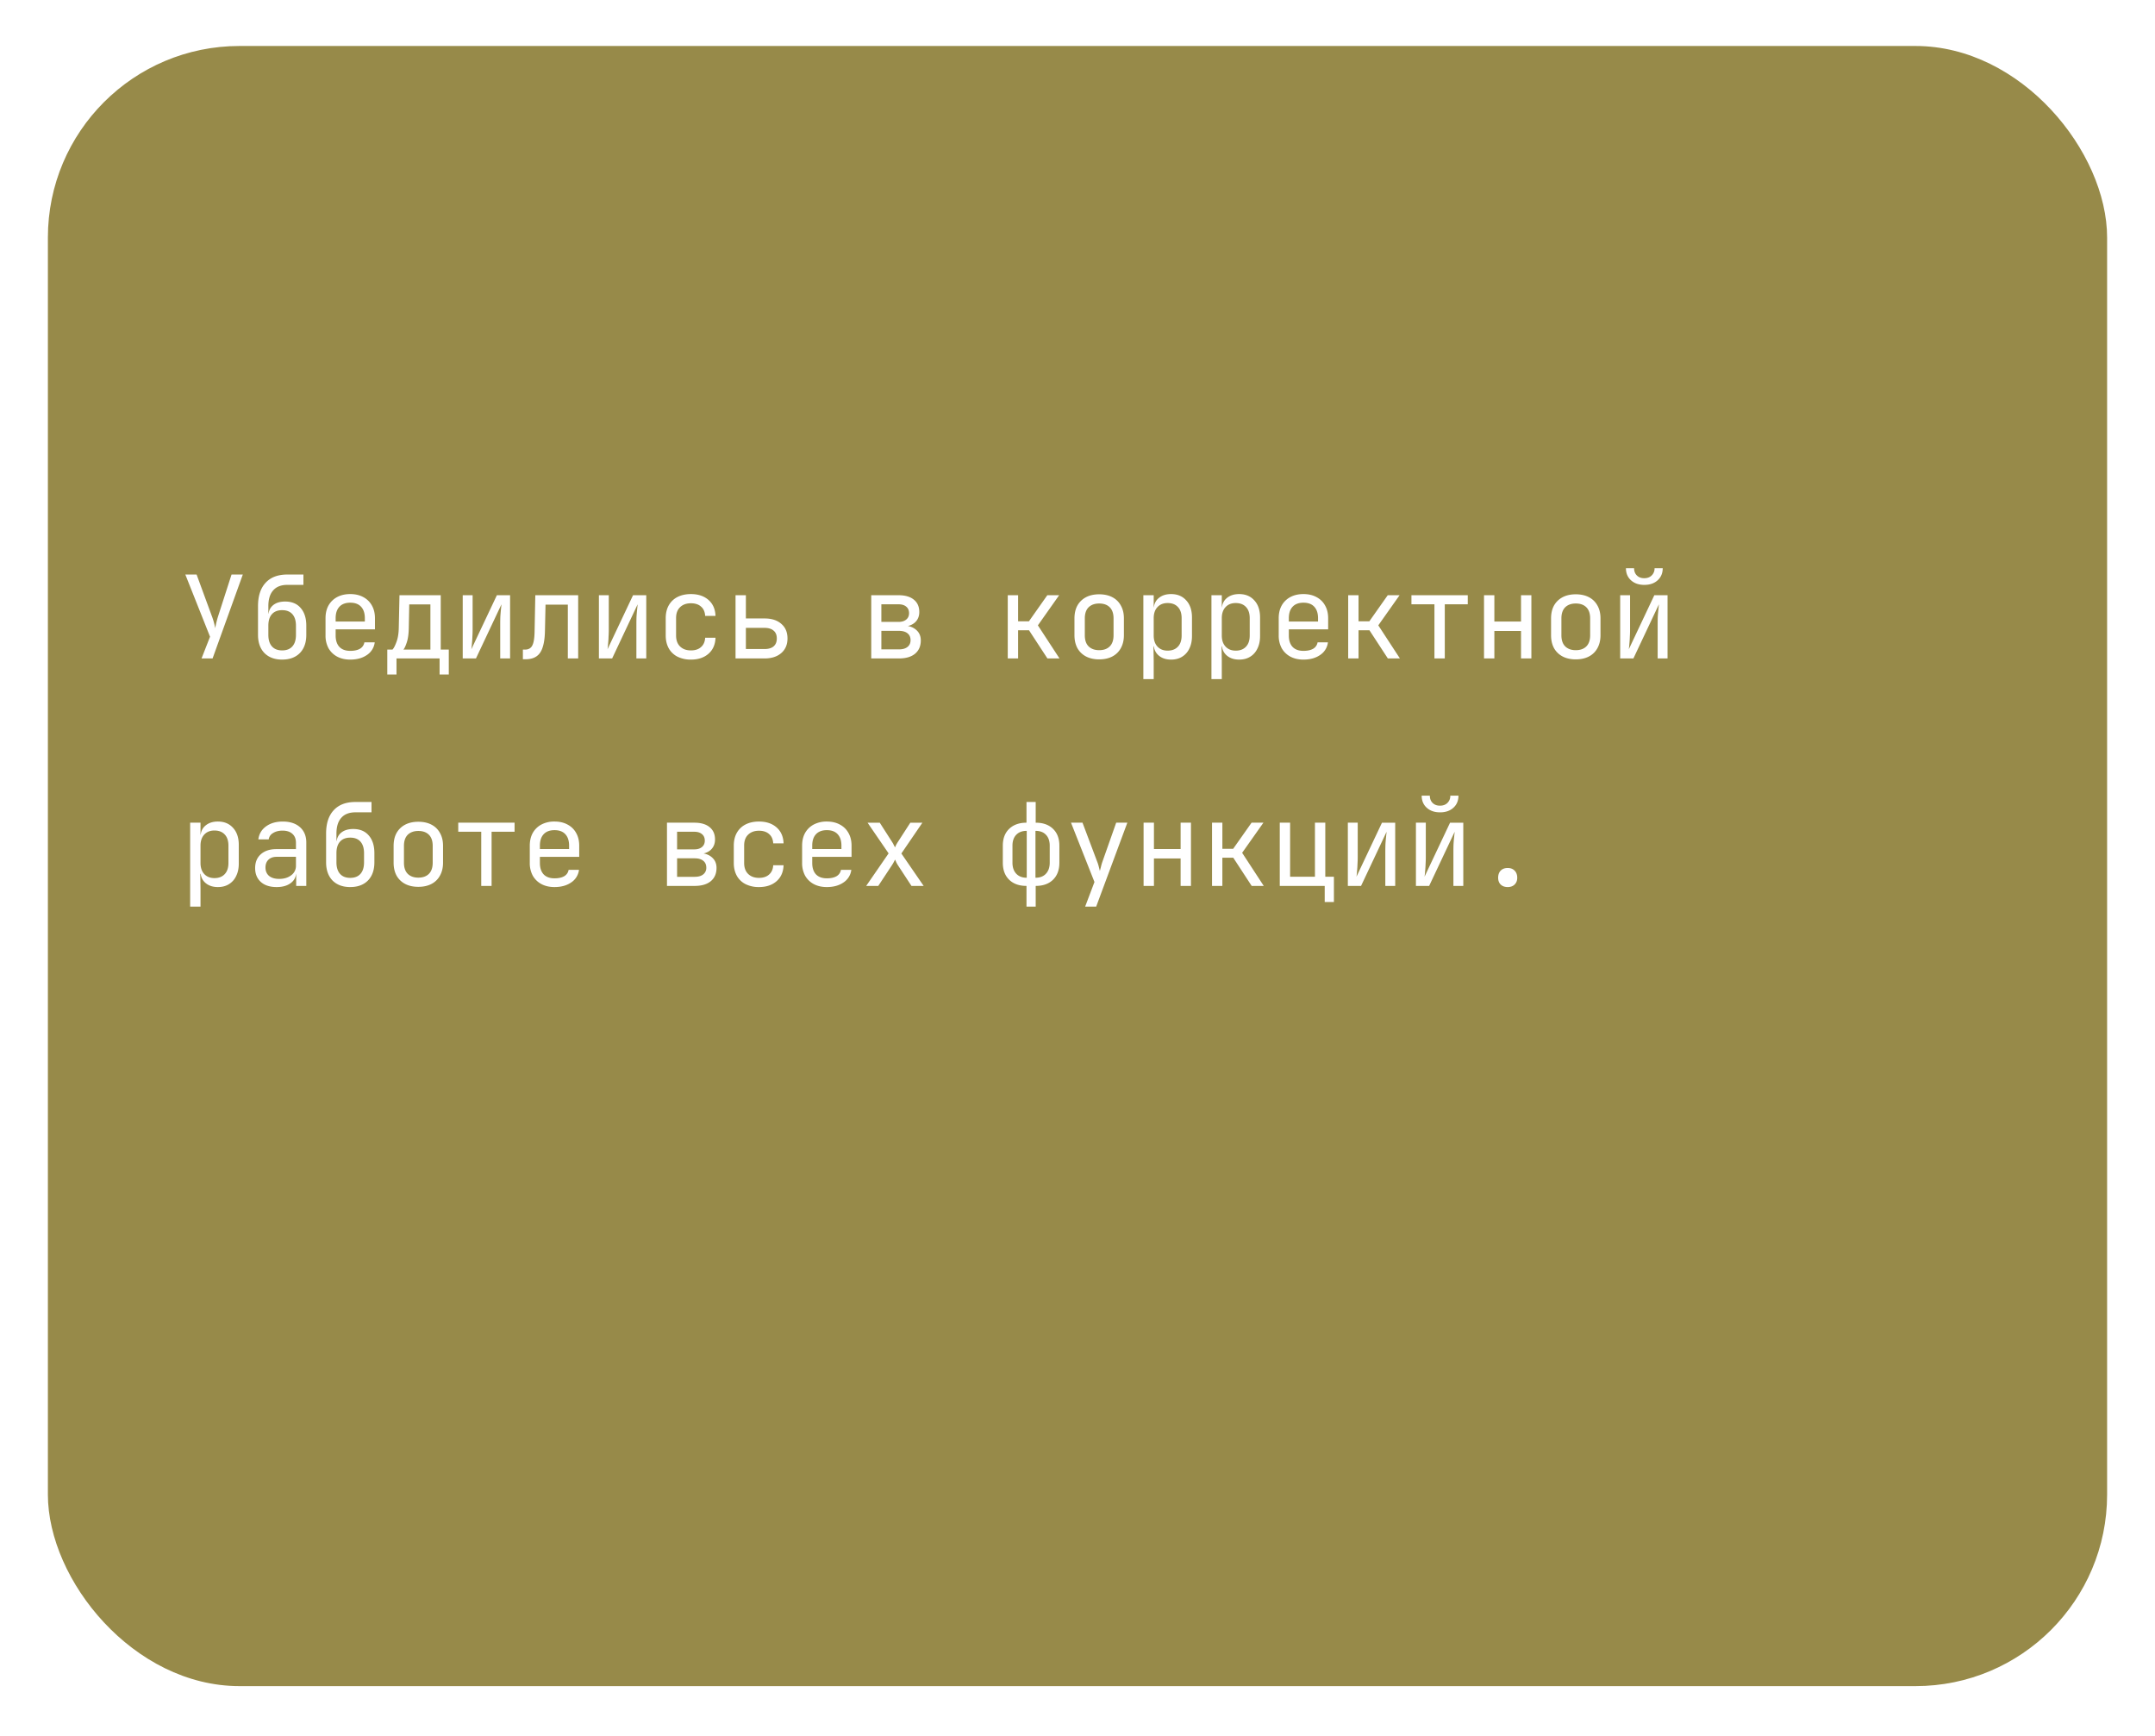 <svg width="180" height="145" fill="none" xmlns="http://www.w3.org/2000/svg"><g filter="url(#filter0_d_441_842)"><rect x="4" width="172" height="137" rx="16.004" fill="#978A49"/></g><path d="M16.834 55l.71-1.815-2.064-5.195h.941l1.258 3.428a5.863 5.863 0 01.298 1.057 7.452 7.452 0 01.259-1.057l1.104-3.428h.941L17.756 55h-.922zm6.734.096c-.621 0-1.114-.182-1.48-.547-.358-.372-.537-.877-.537-1.517V50.63c0-.845.211-1.495.634-1.95.422-.46 1.027-.69 1.815-.69h1.344v.864H24c-.519 0-.913.153-1.181.46-.27.301-.404.74-.404 1.316v.624h.135l-.135.192c.007-.378.135-.672.384-.883.25-.212.59-.317 1.018-.317.557 0 .99.18 1.296.538.314.358.471.851.471 1.478v.769c0 .429-.08.797-.24 1.104-.16.307-.39.544-.691.71-.301.167-.663.25-1.085.25zm0-.768c.37 0 .656-.112.854-.336.199-.224.298-.544.298-.96v-.769c0-.416-.1-.736-.298-.96-.198-.224-.483-.336-.854-.336-.372 0-.657.112-.855.336-.198.218-.298.538-.298.96v.769c0 .416.1.736.298.96.198.224.483.336.855.336zm5.686.768c-.416 0-.78-.083-1.094-.25a1.807 1.807 0 01-.72-.7 2.203 2.203 0 01-.25-1.066v-1.44c0-.41.083-.766.25-1.067.173-.3.413-.534.72-.7.314-.167.678-.25 1.095-.25.416 0 .777.083 1.085.25.313.166.553.4.72.7.173.301.259.657.259 1.066v.932h-3.284v.509c0 .416.106.736.317.96.211.217.512.326.902.326.333 0 .602-.057.807-.173a.76.76 0 00.375-.537h.864a1.471 1.471 0 01-.653 1.056c-.371.256-.835.384-1.392.384zm1.22-3.101v-.356c0-.416-.106-.736-.317-.96-.205-.224-.506-.336-.902-.336-.39 0-.692.112-.903.336-.211.224-.317.544-.317.96v.279h2.506l-.067.077zm1.875 4.35V54.26h.432c.109-.11.22-.324.336-.644.122-.32.186-.726.192-1.22l.058-2.678h3.447v4.542h.672v2.083h-.768V55h-3.6v1.344h-.77zm1.344-2.084h2.257v-3.774h-1.767l-.038 1.93c-.007.506-.061.915-.164 1.23-.102.313-.198.518-.288.614zM38.65 55v-5.281h.826v2.88c0 .186-.006.381-.019.586-.006.205-.02.4-.038.586a6.09 6.09 0 01-.048.46l2.131-4.512h1.104V55h-.825v-2.88c0-.186.003-.381.01-.586.012-.205.028-.4.047-.586l.048-.47L39.755 55H38.65zm5.025.067v-.806h.173c.294 0 .499-.116.614-.346.122-.23.186-.643.192-1.239l.058-2.957h3.581V55h-.864v-4.494h-1.863l-.048 2.209c-.012.557-.076 1.008-.192 1.354-.108.345-.281.598-.518.758-.23.16-.535.24-.912.24h-.221zm6.35-.067v-5.281h.825v2.88c0 .186-.006.381-.02.586-.005.205-.018.4-.038.586-.012.18-.028.333-.048.46l2.132-4.512h1.104V55h-.825v-2.88c0-.186.003-.381.01-.586.012-.205.028-.4.047-.586l.048-.47L51.13 55h-1.105zm7.684.096a2.46 2.46 0 01-1.114-.24 1.73 1.73 0 01-.73-.691c-.173-.308-.26-.67-.26-1.085v-1.44c0-.423.087-.785.26-1.086.173-.3.416-.531.73-.691.32-.16.691-.24 1.114-.24.608 0 1.097.163 1.469.49.37.326.566.77.585 1.334H58.9c-.02-.34-.134-.598-.346-.778-.204-.185-.486-.278-.844-.278-.378 0-.68.109-.903.326-.224.212-.336.516-.336.913v1.45c0 .397.112.704.336.921.224.218.525.327.903.327.358 0 .64-.093.844-.279.212-.185.327-.444.346-.777h.864c-.019.563-.214 1.008-.585 1.334-.372.327-.861.49-1.47.49zM61.437 55v-5.281h.864v1.94h1.555c.596 0 1.063.15 1.402.45.346.295.519.702.519 1.22 0 .512-.173.919-.519 1.22-.345.3-.813.451-1.402.451h-2.42zm.864-.787h1.555c.333 0 .586-.074.759-.221.18-.154.269-.375.269-.663 0-.288-.09-.505-.27-.653-.172-.153-.425-.23-.758-.23h-1.555v1.767zM72.772 55v-5.281h2.285c.55 0 .977.125 1.278.374.3.243.45.586.45 1.028 0 .365-.124.66-.374.883-.25.218-.579.327-.989.327v-.077c.448 0 .807.112 1.076.336.275.224.413.525.413.902 0 .474-.16.846-.48 1.114-.32.263-.769.394-1.345.394h-2.314zm.845-.759h1.47c.306 0 .543-.067.71-.201.173-.135.259-.323.259-.567 0-.25-.086-.441-.26-.576-.166-.134-.403-.201-.71-.201h-1.469v1.545zm0-2.294h1.44c.27 0 .48-.065.634-.193.16-.128.24-.307.24-.537 0-.23-.077-.41-.23-.538-.154-.134-.368-.202-.644-.202h-1.44v1.47zM84.175 55v-5.281h.864v2.18h.903l1.536-2.18h.989l-1.776 2.516L88.496 55h-1.008l-1.537-2.352h-.912V55h-.864zm7.636.077c-.423 0-.787-.08-1.095-.24a1.743 1.743 0 01-.72-.692c-.166-.307-.25-.669-.25-1.085v-1.402c0-.422.084-.784.25-1.085.173-.3.413-.53.72-.691.308-.16.672-.24 1.095-.24.422 0 .787.08 1.095.24.307.16.544.39.71.691.173.301.26.66.26 1.076v1.411c0 .416-.087.778-.26 1.085a1.68 1.68 0 01-.71.692c-.308.16-.672.24-1.095.24zm0-.768c.378 0 .672-.106.883-.317.212-.211.317-.522.317-.932v-1.402c0-.41-.105-.72-.317-.931-.21-.211-.505-.317-.883-.317-.371 0-.666.106-.883.317-.212.211-.317.522-.317.931v1.402c0 .41.105.72.317.932.217.211.512.317.883.317zm3.69 2.42v-7.01h.864v1.008h.173l-.173.202c0-.404.131-.72.394-.95.268-.238.62-.356 1.056-.356.531 0 .954.176 1.267.528.32.346.48.822.48 1.43v1.547c0 .403-.073.752-.22 1.046a1.57 1.57 0 01-.605.682c-.256.16-.564.24-.922.24-.43 0-.778-.118-1.047-.355-.269-.237-.403-.554-.403-.95l.173.2h-.192l.019 1.201v1.536H95.5zm2.026-2.382c.365 0 .65-.109.854-.326.212-.218.317-.532.317-.941v-1.44c0-.41-.105-.724-.317-.942-.204-.217-.49-.326-.854-.326-.352 0-.634.112-.845.336-.212.224-.317.534-.317.931v1.44c0 .398.106.708.317.932.211.224.493.336.845.336zm3.661 2.381v-7.01h.864v1.009h.173l-.173.202c0-.404.131-.72.393-.95.269-.238.621-.356 1.057-.356.531 0 .954.176 1.267.528.32.346.48.822.48 1.43v1.547c0 .403-.073.752-.221 1.046-.14.295-.342.522-.604.682-.257.16-.564.24-.922.24-.429 0-.778-.118-1.047-.355-.269-.237-.403-.554-.403-.95l.173.2h-.192l.019 1.201v1.536h-.864zm2.026-2.38c.365 0 .649-.11.854-.327.212-.218.317-.532.317-.941v-1.44c0-.41-.105-.724-.317-.942-.205-.217-.489-.326-.854-.326-.352 0-.634.112-.845.336-.212.224-.317.534-.317.931v1.44c0 .398.105.708.317.932.211.224.493.336.845.336zm5.658.748c-.416 0-.781-.083-1.095-.25a1.81 1.81 0 01-.72-.7 2.208 2.208 0 01-.25-1.066v-1.44c0-.41.084-.766.25-1.067.173-.3.413-.534.72-.7.314-.167.679-.25 1.095-.25.416 0 .778.083 1.085.25.314.166.554.4.72.7.173.301.259.657.259 1.066v.932h-3.284v.509c0 .416.106.736.317.96.211.217.512.326.903.326.333 0 .602-.057.806-.173a.76.76 0 00.375-.537h.864a1.471 1.471 0 01-.653 1.056c-.371.256-.835.384-1.392.384zm1.219-3.101v-.356c0-.416-.105-.736-.317-.96-.204-.224-.505-.336-.902-.336-.391 0-.692.112-.903.336-.211.224-.317.544-.317.96v.279h2.506l-.067.077zM112.61 55v-5.281h.864v2.18h.902l1.537-2.18h.989l-1.777 2.516L116.93 55h-1.008l-1.536-2.352h-.912V55h-.864zm7.204 0v-4.523h-1.921v-.758h4.705v.758h-1.92V55h-.864zm4.141 0v-5.281h.864v2.199h2.227v-2.2h.865V55h-.865v-2.295h-2.227V55h-.864zm7.665.077c-.423 0-.788-.08-1.095-.24a1.745 1.745 0 01-.72-.692c-.167-.307-.25-.669-.25-1.085v-1.402c0-.422.083-.784.25-1.085.173-.3.413-.53.72-.691.307-.16.672-.24 1.095-.24.422 0 .787.08 1.094.24.308.16.544.39.711.691.173.301.259.66.259 1.076v1.411c0 .416-.086.778-.259 1.085a1.683 1.683 0 01-.711.692c-.307.16-.672.24-1.094.24zm0-.768c.377 0 .672-.106.883-.317.211-.211.317-.522.317-.932v-1.402c0-.41-.106-.72-.317-.931-.211-.211-.506-.317-.883-.317-.372 0-.666.106-.884.317-.211.211-.317.522-.317.931v1.402c0 .41.106.72.317.932.218.211.512.317.884.317zm3.708.691v-5.281h.826v2.88c0 .186-.006.381-.019.586-.006.205-.019.4-.038.586-.013.18-.029.333-.048.46l2.131-4.512h1.105V55h-.826v-2.88c0-.186.003-.381.009-.586.013-.205.029-.4.048-.586l.048-.47L136.433 55h-1.105zm2.017-6.145c-.461 0-.832-.128-1.114-.384-.282-.256-.422-.593-.422-1.009h.681c0 .25.077.452.231.605.153.154.358.23.614.23.263 0 .471-.076.624-.23a.797.797 0 00.241-.605h.681c0 .416-.141.752-.422 1.008-.282.257-.653.385-1.114.385zM15.883 75.728v-7.01h.865v1.009h.172l-.172.202c0-.404.13-.72.393-.95.27-.238.621-.356 1.057-.356.53 0 .953.176 1.267.528.32.346.48.823.48 1.43v1.547c0 .403-.073.752-.22 1.046a1.57 1.57 0 01-.606.682c-.256.16-.563.24-.921.24-.43 0-.778-.118-1.047-.355-.269-.237-.403-.554-.403-.95l.172.2h-.192l.02 1.201v1.536h-.865zm2.027-2.38c.364 0 .65-.11.854-.327.211-.218.317-.532.317-.941v-1.44c0-.41-.106-.724-.317-.942-.205-.217-.49-.326-.854-.326-.353 0-.634.112-.846.336-.21.224-.316.534-.316.931v1.44c0 .398.105.708.316.932.212.224.493.336.846.336zm5.197.748c-.557 0-.996-.14-1.316-.422-.32-.289-.48-.676-.48-1.162 0-.493.16-.88.48-1.162.32-.282.752-.423 1.296-.423h1.633V70.4c0-.326-.1-.576-.298-.749-.192-.179-.467-.269-.826-.269-.313 0-.576.068-.787.202a.718.718 0 00-.365.528h-.864c.058-.454.272-.816.643-1.085.372-.269.836-.403 1.393-.403.608 0 1.088.157 1.44.47.352.314.528.74.528 1.277V74h-.845v-1.008h-.144l.144-.144c0 .384-.15.688-.451.912-.295.224-.688.336-1.181.336zm.21-.682c.41 0 .747-.102 1.01-.307a.956.956 0 00.393-.787v-.75h-1.613c-.288 0-.516.08-.682.24-.166.16-.25.378-.25.654 0 .294.1.528.298.7.205.167.486.25.845.25zm5.938.682c-.621 0-1.114-.182-1.48-.547-.358-.372-.537-.877-.537-1.517V69.63c0-.845.211-1.495.634-1.95.422-.46 1.027-.69 1.815-.69h1.344v.864h-1.344c-.519 0-.913.153-1.181.46-.27.301-.404.74-.404 1.316v.624h.135l-.135.192c.007-.377.135-.672.384-.883.25-.211.59-.317 1.018-.317.557 0 .99.18 1.296.538.314.358.471.851.471 1.478v.769c0 .428-.08.797-.24 1.104-.16.307-.39.544-.691.71-.301.167-.663.25-1.085.25zm0-.768c.37 0 .656-.112.854-.336.199-.224.298-.544.298-.96v-.769c0-.416-.1-.736-.298-.96-.198-.224-.483-.336-.855-.336-.37 0-.656.112-.854.336-.198.218-.298.538-.298.96v.769c0 .416.1.736.298.96.198.224.483.336.855.336zm5.686.749c-.422 0-.787-.08-1.094-.24a1.743 1.743 0 01-.72-.692c-.167-.307-.25-.668-.25-1.085v-1.402c0-.422.083-.784.25-1.085.172-.3.413-.53.72-.691.307-.16.672-.24 1.094-.24.423 0 .788.08 1.095.24.307.16.544.39.71.691.173.301.26.66.26 1.076v1.411c0 .416-.087.778-.26 1.085a1.68 1.68 0 01-.71.692c-.307.16-.672.24-1.095.24zm0-.768c.378 0 .673-.106.884-.317.211-.212.317-.522.317-.932v-1.402c0-.41-.106-.72-.317-.931-.211-.211-.506-.317-.884-.317-.37 0-.665.106-.883.317-.211.211-.317.522-.317.931v1.402c0 .41.106.72.317.932.218.211.512.317.883.317zm5.255.691v-4.523h-1.92v-.758h4.705v.758h-1.92V74h-.865zm6.12.096c-.417 0-.782-.083-1.095-.25a1.807 1.807 0 01-.72-.7 2.202 2.202 0 01-.25-1.066v-1.44c0-.41.083-.766.25-1.067.172-.3.413-.534.72-.7a2.29 2.29 0 011.094-.25c.416 0 .778.083 1.085.25.314.166.554.4.72.7.173.301.26.657.26 1.066v.932h-3.284v.509c0 .416.106.736.317.96.211.217.512.326.902.326.333 0 .602-.057.807-.173.205-.121.33-.3.374-.537h.865a1.47 1.47 0 01-.653 1.056c-.372.256-.836.384-1.393.384zm1.219-3.102v-.355c0-.416-.106-.736-.317-.96-.205-.224-.506-.336-.903-.336-.39 0-.691.112-.902.336-.211.224-.317.544-.317.96v.279h2.506l-.067.076zM55.71 74v-5.281h2.285c.551 0 .977.125 1.278.374.3.243.45.586.45 1.028 0 .365-.124.66-.373.883-.25.218-.58.327-.99.327v-.077c.449 0 .807.112 1.076.336.275.224.413.525.413.903 0 .473-.16.845-.48 1.113-.32.263-.768.394-1.345.394H55.71zm.845-.759h1.47c.307 0 .543-.067.71-.201a.679.679 0 00.26-.567c0-.25-.087-.441-.26-.576-.166-.134-.403-.202-.71-.202h-1.47v1.546zm0-2.294h1.44c.27 0 .48-.065.634-.193.16-.128.24-.307.24-.537 0-.23-.076-.41-.23-.538-.154-.134-.368-.202-.644-.202h-1.44v1.47zm6.84 3.149a2.46 2.46 0 01-1.114-.24 1.73 1.73 0 01-.73-.691c-.173-.308-.26-.67-.26-1.085v-1.44c0-.423.087-.785.26-1.086.173-.3.416-.531.73-.691.32-.16.69-.24 1.113-.24.609 0 1.098.163 1.47.49.37.326.566.77.585 1.334h-.864c-.02-.34-.134-.598-.346-.778-.204-.185-.486-.278-.845-.278-.377 0-.678.109-.902.326-.224.212-.336.516-.336.913v1.45c0 .397.112.704.336.921.224.218.525.327.902.327.359 0 .64-.093.845-.279.212-.185.327-.445.346-.777h.864c-.019.563-.214 1.008-.585 1.334-.372.327-.861.49-1.47.49zm5.667 0c-.416 0-.78-.083-1.094-.25a1.807 1.807 0 01-.72-.7 2.202 2.202 0 01-.25-1.066v-1.44c0-.41.083-.766.25-1.067.172-.3.412-.534.72-.7a2.29 2.29 0 011.094-.25c.416 0 .778.083 1.085.25.314.166.554.4.72.7.173.301.26.657.26 1.066v.932h-3.284v.509c0 .416.105.736.317.96.21.217.512.326.902.326.333 0 .602-.057.807-.173.205-.121.33-.3.374-.537h.864a1.47 1.47 0 01-.653 1.056c-.37.256-.835.384-1.392.384zm1.22-3.102v-.355c0-.416-.106-.736-.317-.96-.205-.224-.506-.336-.903-.336-.39 0-.691.112-.902.336-.212.224-.317.544-.317.96v.279h2.506l-.067.076zM72.35 74l1.872-2.717-1.757-2.564h1.018l1.046 1.632c.045.07.087.147.125.23l.106.202c.019-.05.048-.118.086-.201.045-.084.09-.16.135-.23l1.056-1.633h1.008l-1.757 2.573L77.15 74h-1.018L75 72.272a2.71 2.71 0 01-.135-.24 2.073 2.073 0 00-.105-.23 3.823 3.823 0 01-.26.47L73.359 74H72.35zm13.39 1.728V74c-.615 0-1.098-.173-1.45-.519-.352-.345-.528-.819-.528-1.42v-1.422c0-.595.176-1.062.528-1.402.358-.345.842-.518 1.45-.518V66.99h.768v1.729c.615 0 1.098.173 1.45.518.352.34.528.807.528 1.402v1.421c0 .602-.176 1.076-.528 1.421-.352.346-.835.519-1.45.519v1.728h-.768zm.02-2.41v-3.917c-.372 0-.663.108-.875.326-.21.218-.317.522-.317.912v1.421c0 .39.106.698.317.922.212.224.503.336.874.336zm.729 0c.378 0 .669-.112.874-.336.21-.224.317-.531.317-.922v-1.42c0-.391-.106-.695-.317-.913-.205-.218-.496-.326-.874-.326v3.917zm4.15 2.41l.778-2.054-1.959-4.955h.96l1.23 3.265a2.9 2.9 0 01.125.393l.096.375c.025-.103.057-.227.096-.375.038-.153.076-.285.115-.393l1.152-3.265h.931l-2.602 7.01h-.922zM95.52 74v-5.281h.865v2.199h2.228v-2.2h.864V74h-.864v-2.295h-2.228V74h-.864zm5.717 0v-5.281h.864v2.18h.902l1.537-2.18h.989l-1.777 2.516L105.557 74h-1.009l-1.536-2.353h-.912V74h-.864zm9.412 1.344V74h-3.754v-5.281h.864v4.513h2.074v-4.513h.864v4.513h.72v2.112h-.768zM112.581 74v-5.281h.825v2.88c0 .186-.006.381-.019.586-.006.205-.019.4-.038.586-.013.18-.029.333-.048.46l2.132-4.512h1.104V74h-.826v-2.88c0-.186.003-.382.01-.586.012-.205.028-.4.048-.586l.048-.47L113.685 74h-1.104zm5.687 0v-5.281h.825v2.88c0 .186-.006.381-.019.586-.006.205-.019.4-.038.586-.013.18-.029.333-.048.46l2.131-4.512h1.105V74h-.826v-2.88c0-.186.003-.382.01-.586.012-.205.028-.4.048-.586l.048-.47L119.372 74h-1.104zm2.016-6.145c-.461 0-.832-.128-1.114-.385-.281-.255-.422-.592-.422-1.008h.682c0 .25.076.452.23.605.154.154.358.23.615.23.262 0 .47-.076.624-.23a.8.8 0 00.24-.605h.681c0 .416-.14.752-.422 1.008-.282.257-.653.385-1.114.385zm5.649 6.241c-.244 0-.439-.07-.586-.211-.141-.141-.211-.33-.211-.567 0-.25.07-.448.211-.595.147-.147.342-.22.586-.22.243 0 .435.073.576.22.147.147.221.346.221.595 0 .237-.074.426-.221.567-.141.14-.333.211-.576.211z" fill="#fff"/><defs><filter id="filter0_d_441_842" x=".159" y="0" width="179.682" height="144.682" filterUnits="userSpaceOnUse" color-interpolation-filters="sRGB"><feFlood flood-opacity="0" result="BackgroundImageFix"/><feColorMatrix in="SourceAlpha" values="0 0 0 0 0 0 0 0 0 0 0 0 0 0 0 0 0 0 127 0" result="hardAlpha"/><feOffset dy="3.841"/><feGaussianBlur stdDeviation="1.92"/><feComposite in2="hardAlpha" operator="out"/><feColorMatrix values="0 0 0 0 0 0 0 0 0 0 0 0 0 0 0 0 0 0 0.25 0"/><feBlend in2="BackgroundImageFix" result="effect1_dropShadow_441_842"/><feBlend in="SourceGraphic" in2="effect1_dropShadow_441_842" result="shape"/></filter></defs></svg>